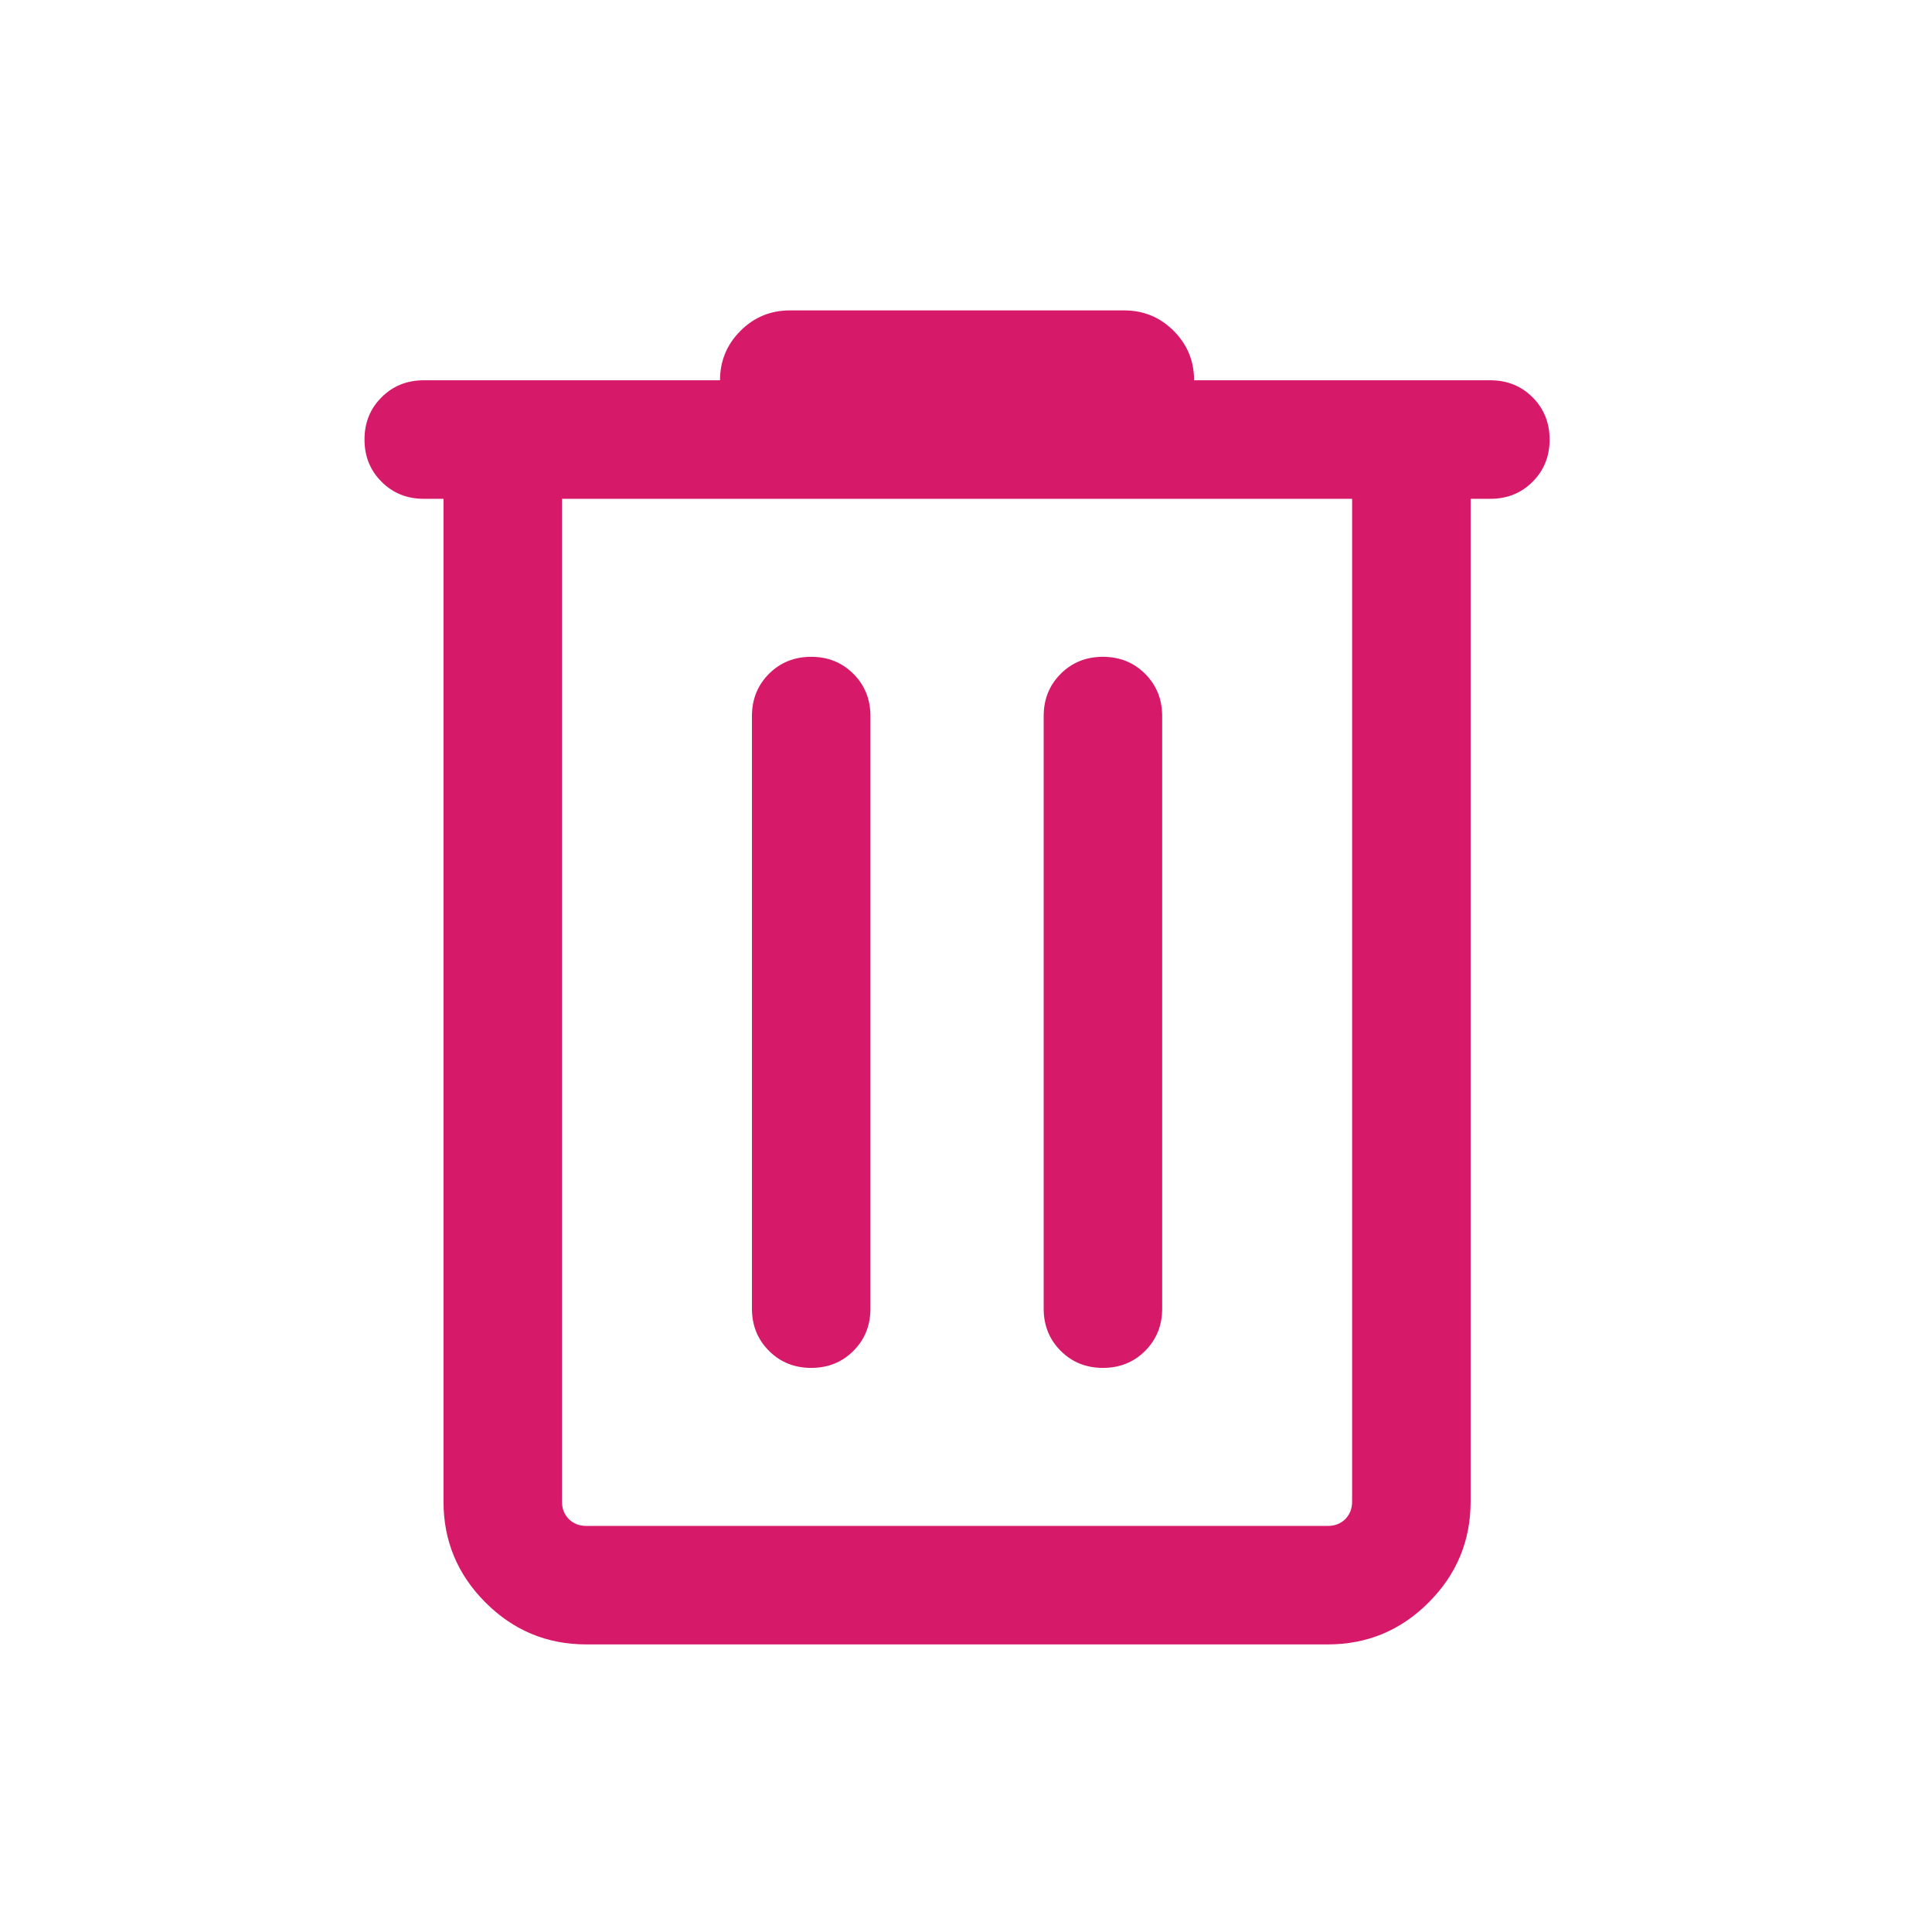 <svg width="25" height="25" viewBox="0 0 54 54" fill="none" xmlns="http://www.w3.org/2000/svg">
<mask id="mask0_9049_284" style="mask-type:alpha" maskUnits="userSpaceOnUse" x="0" y="0" width="54" height="54">
<rect x="0.25" y="0.692" width="53" height="53" fill="#D9D9D9"/>
</mask>
<g mask="url(#mask0_9049_284)">
<path d="M16.388 45.962C15.29 45.962 14.35 45.572 13.569 44.79C12.787 44.008 12.396 43.068 12.396 41.97V13.942H11.844C11.374 13.942 10.981 13.783 10.664 13.465C10.346 13.148 10.188 12.754 10.188 12.285C10.188 11.815 10.346 11.422 10.664 11.105C10.981 10.788 11.374 10.629 11.844 10.629H20.125C20.125 10.088 20.316 9.628 20.696 9.247C21.077 8.866 21.538 8.676 22.078 8.676H31.422C31.962 8.676 32.423 8.866 32.804 9.247C33.184 9.628 33.375 10.088 33.375 10.629H41.656C42.126 10.629 42.519 10.788 42.836 11.105C43.154 11.423 43.312 11.817 43.312 12.286C43.312 12.755 43.154 13.149 42.836 13.466C42.519 13.783 42.126 13.942 41.656 13.942H41.104V41.97C41.104 43.068 40.713 44.008 39.931 44.79C39.15 45.572 38.21 45.962 37.112 45.962H16.388ZM37.792 13.942H15.708V41.97C15.708 42.169 15.772 42.331 15.899 42.459C16.027 42.586 16.19 42.65 16.388 42.65H37.112C37.31 42.65 37.473 42.586 37.601 42.459C37.728 42.331 37.792 42.169 37.792 41.97V13.942ZM22.674 38.233C23.143 38.233 23.537 38.075 23.854 37.757C24.171 37.44 24.329 37.046 24.329 36.577V20.015C24.329 19.545 24.17 19.152 23.853 18.834C23.535 18.517 23.142 18.358 22.672 18.358C22.203 18.358 21.81 18.517 21.492 18.834C21.176 19.152 21.017 19.545 21.017 20.015V36.577C21.017 37.046 21.176 37.44 21.493 37.757C21.811 38.075 22.204 38.233 22.674 38.233ZM30.828 38.233C31.297 38.233 31.69 38.075 32.008 37.757C32.324 37.44 32.483 37.046 32.483 36.577V20.015C32.483 19.545 32.324 19.152 32.007 18.834C31.689 18.517 31.296 18.358 30.826 18.358C30.357 18.358 29.963 18.517 29.646 18.834C29.329 19.152 29.171 19.545 29.171 20.015V36.577C29.171 37.046 29.33 37.44 29.647 37.757C29.965 38.075 30.358 38.233 30.828 38.233Z" fill="#D71969"/>
</g>
</svg>
